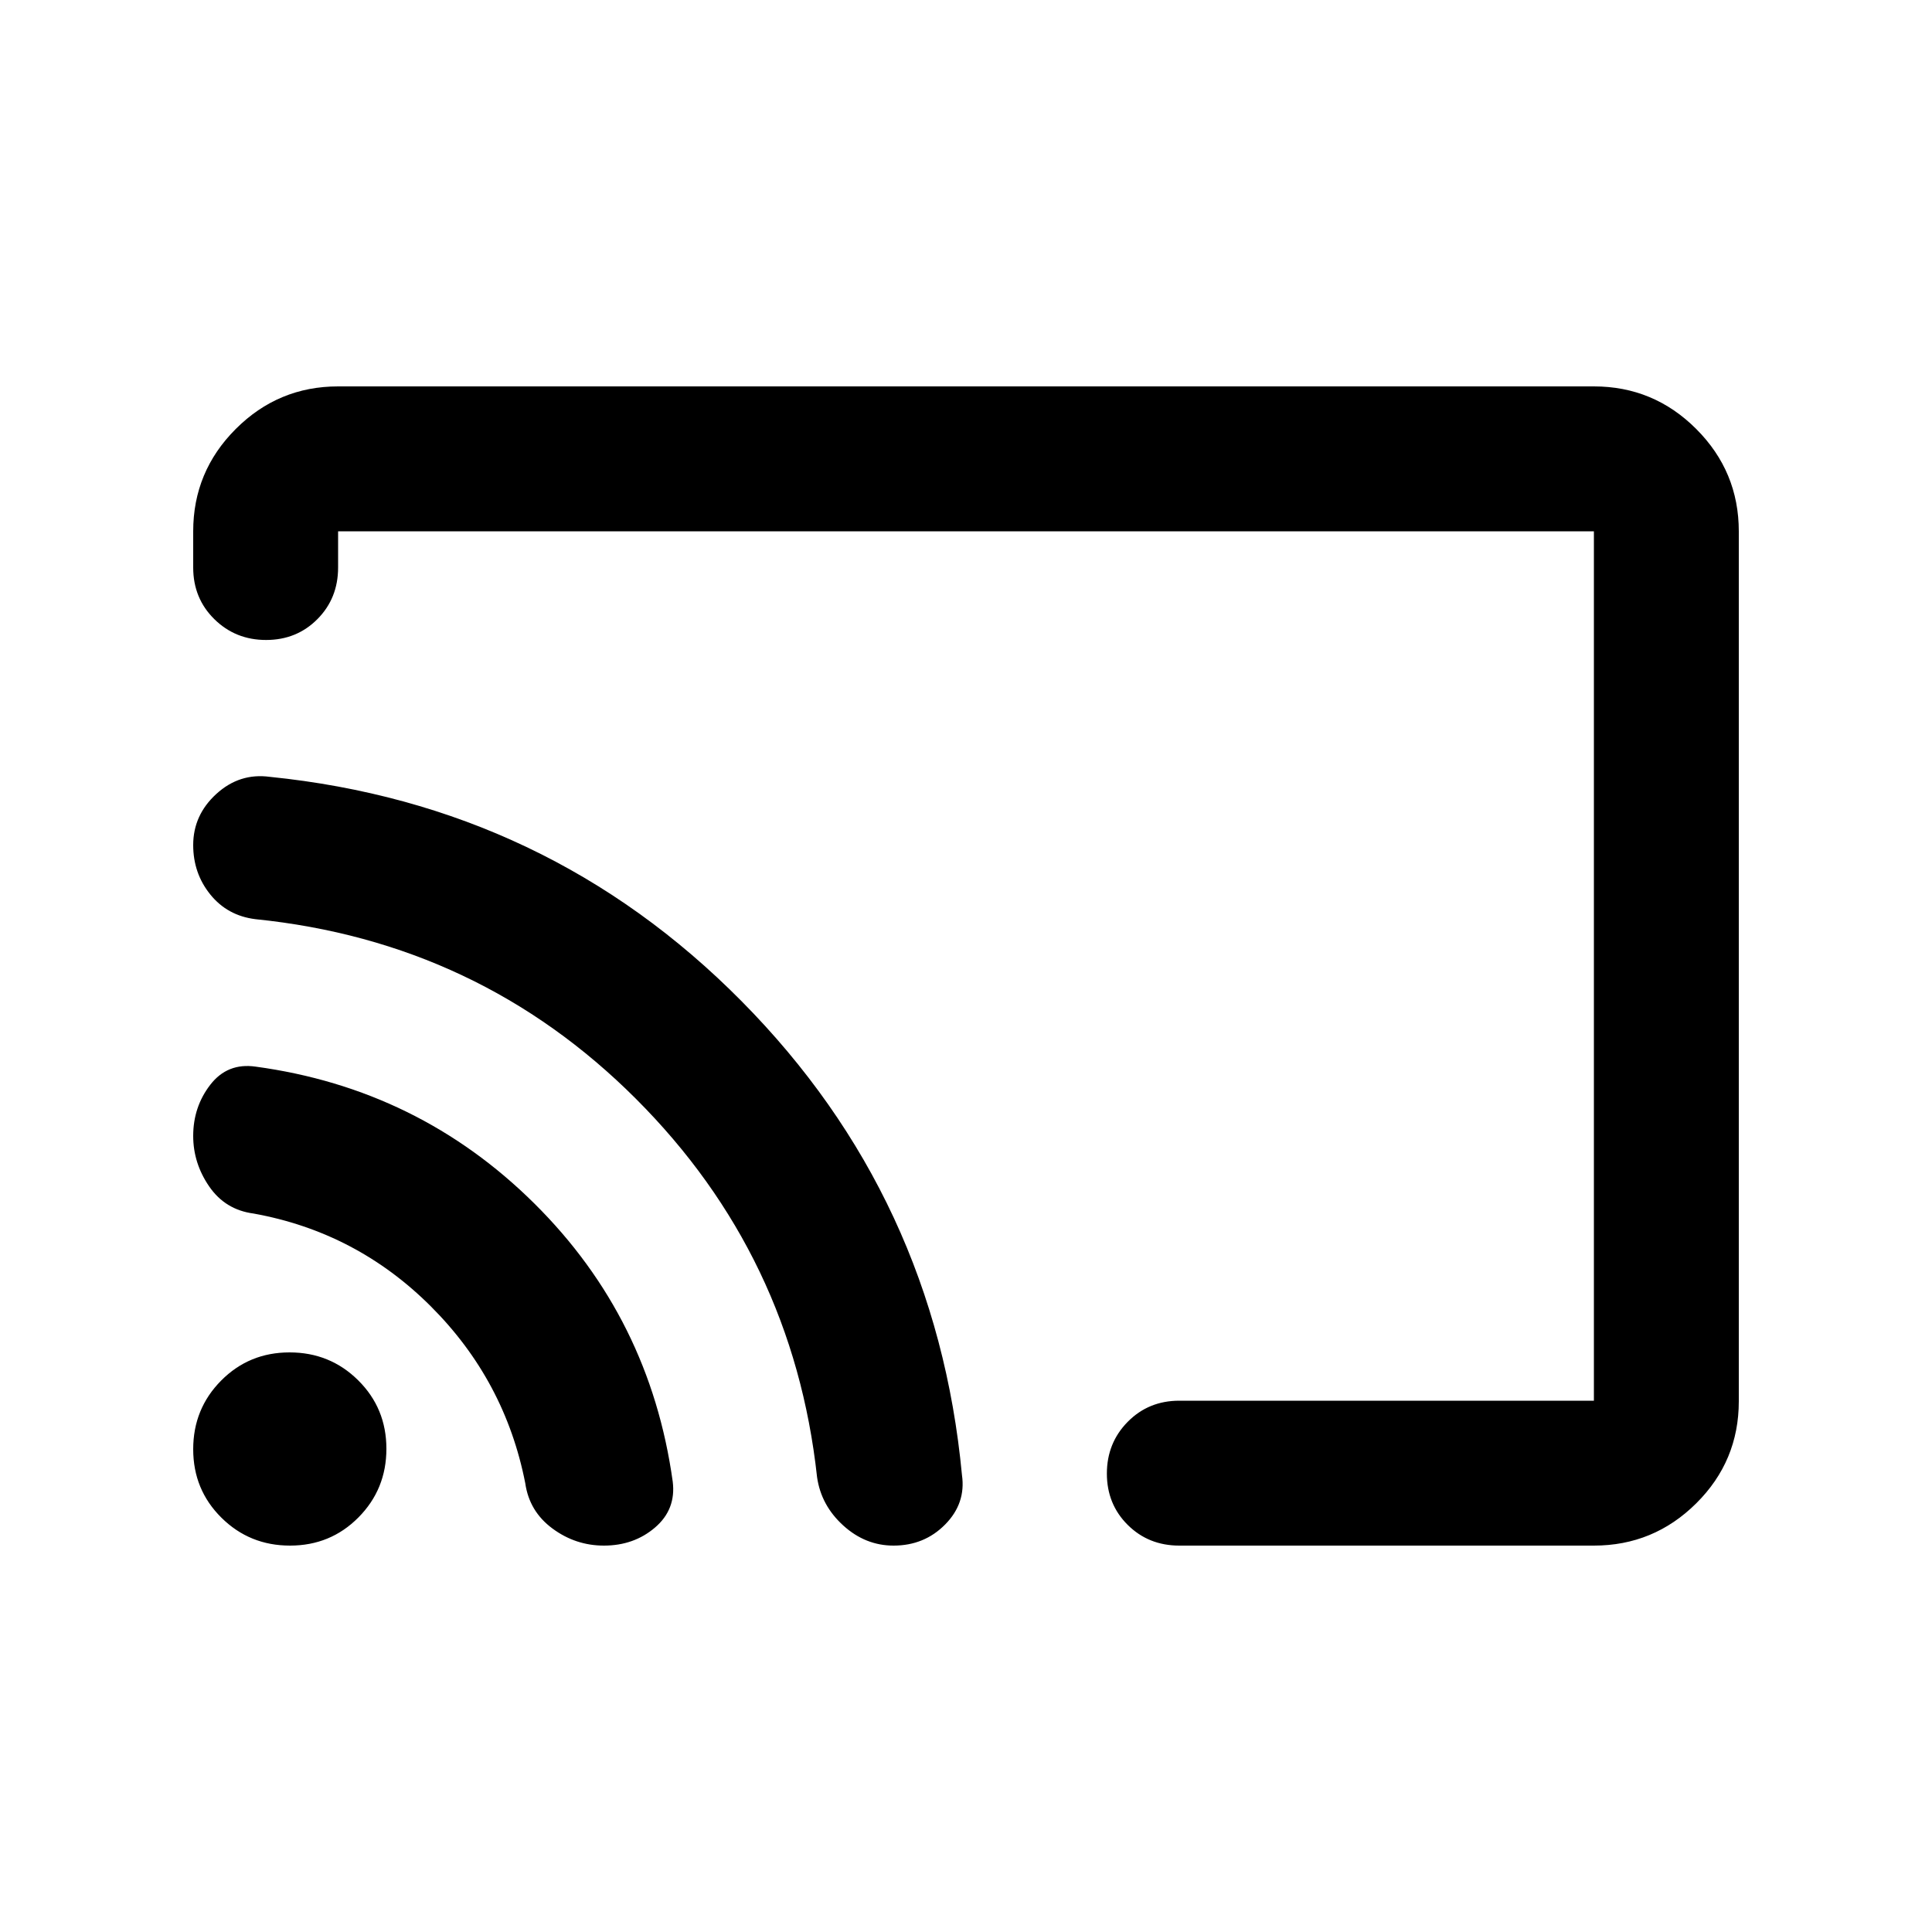 <svg xmlns="http://www.w3.org/2000/svg" height="20" viewBox="0 -960 960 960" width="20"><path d="M480-480Zm384-215.96v432.24Q864-234 842.85-213T792-192H586q-15.3 0-25.65-10.29Q550-212.58 550-227.79t10.35-25.71Q570.7-264 586-264h206v-432H168v18q0 15.3-10.29 25.65Q147.42-642 132.21-642t-25.71-10.35Q96-662.7 96-678v-18q0-29.7 21.15-50.85Q138.3-768 168-768h624q29.7 0 50.85 21.16Q864-725.68 864-695.96ZM300.06-192q-14.06 0-25.56-8.5Q263-209 261-223q-10-51-46.93-87.89T126-357q-14.06-1.85-22.03-13.43Q96-382 96-395.58 96-410 104.5-421q8.5-11 22.5-9 81 11 138.5 68t68.77 138.18Q336-210 325.5-201t-25.44 9ZM444-192q-14 0-25-10t-13-24q-12-110-90-188t-189.11-89.27Q113-505 104.5-515.53 96-526.05 96-540.09q0-14.91 11.5-25.41T134-574q138 14 234.5 111.5T478-227q2 14-8.35 24.5T444-192Zm-299.89 0Q124-192 110-205.89q-14-13.88-14-34Q96-260 109.89-274q13.88-14 34-14Q164-288 178-274.11q14 13.88 14 34Q192-220 178.11-206q-13.88 14-34 14Z"/></svg>